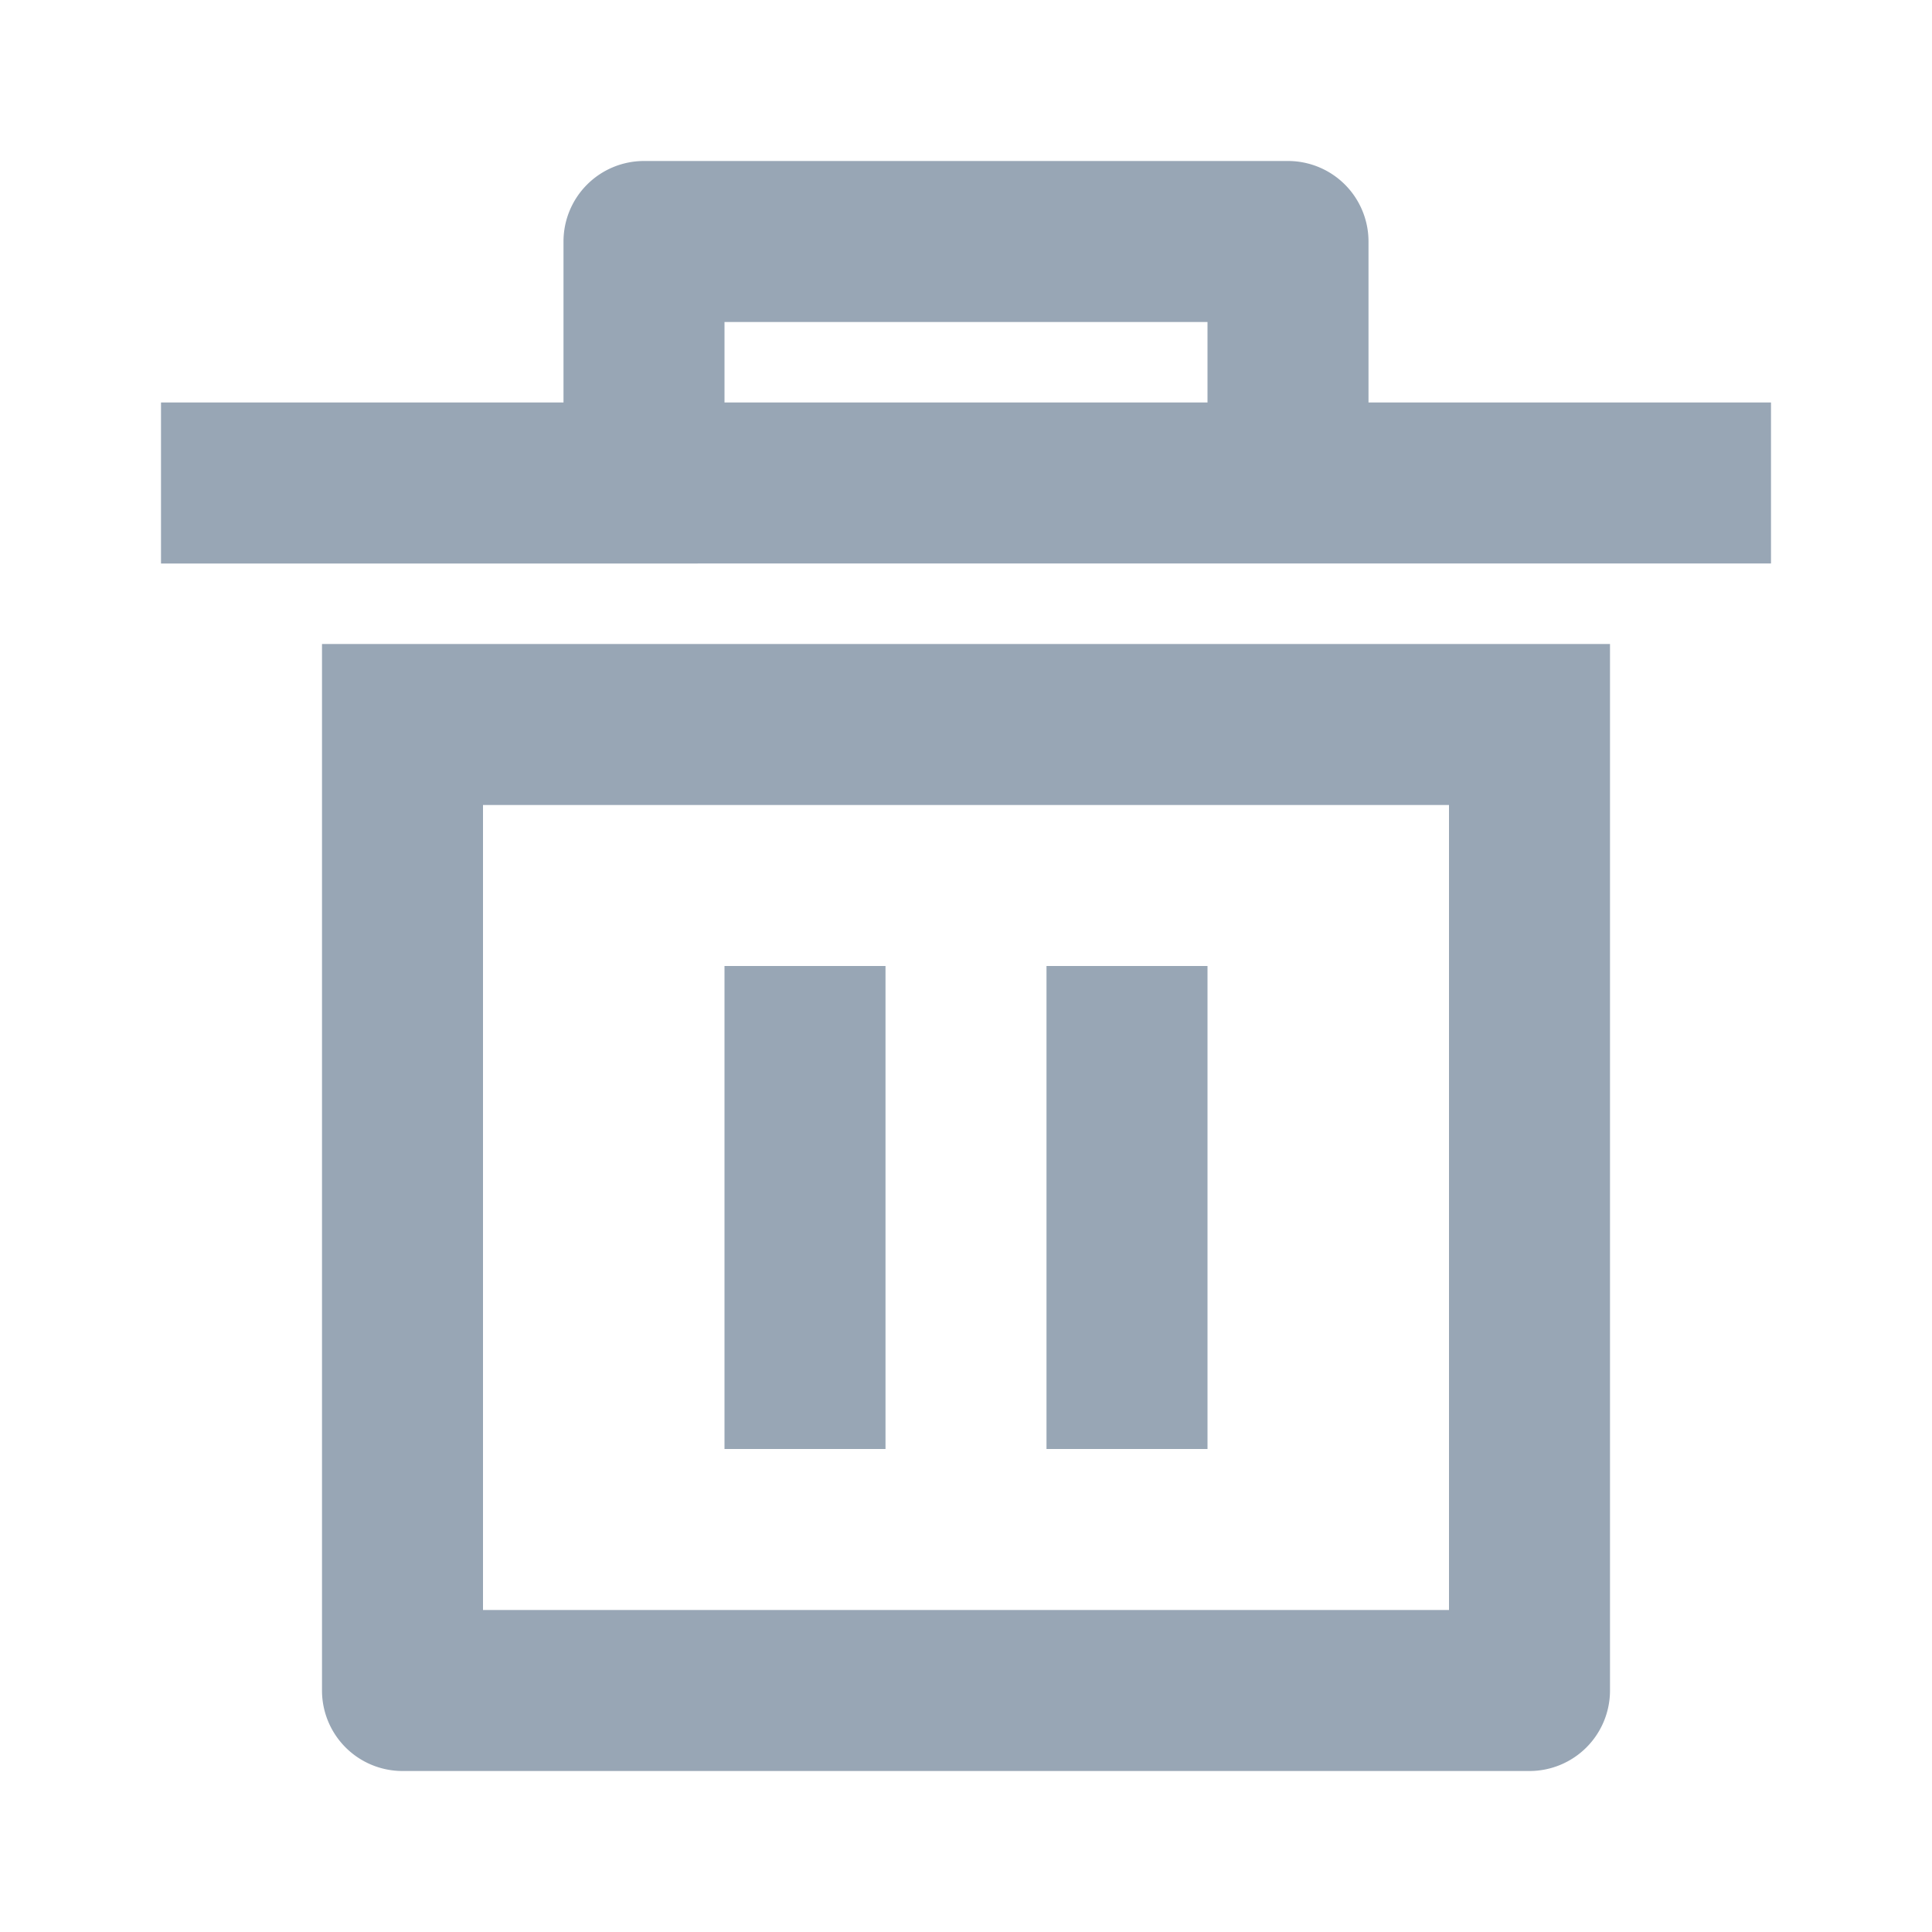 <svg xmlns="http://www.w3.org/2000/svg" viewBox="0 0 24 24"><g>
        <path fill="none" d="M0 0h24v24H0z"/>
        <path fill="#98a6b5" d="M4 8h16v13a1 1 0 0 1-1 1H5a1 1 0 0 1-1-1V8zm2 2v10h12V10H6zm3 2h2v6H9v-6zm4 0h2v6h-2v-6zM7 5V3a1 1 0 0 1 1-1h8a1 1 0 0 1 1 1v2h5v2H2V5h5zm2-1v1h6V4H9z"/>
    </g>
</svg>
